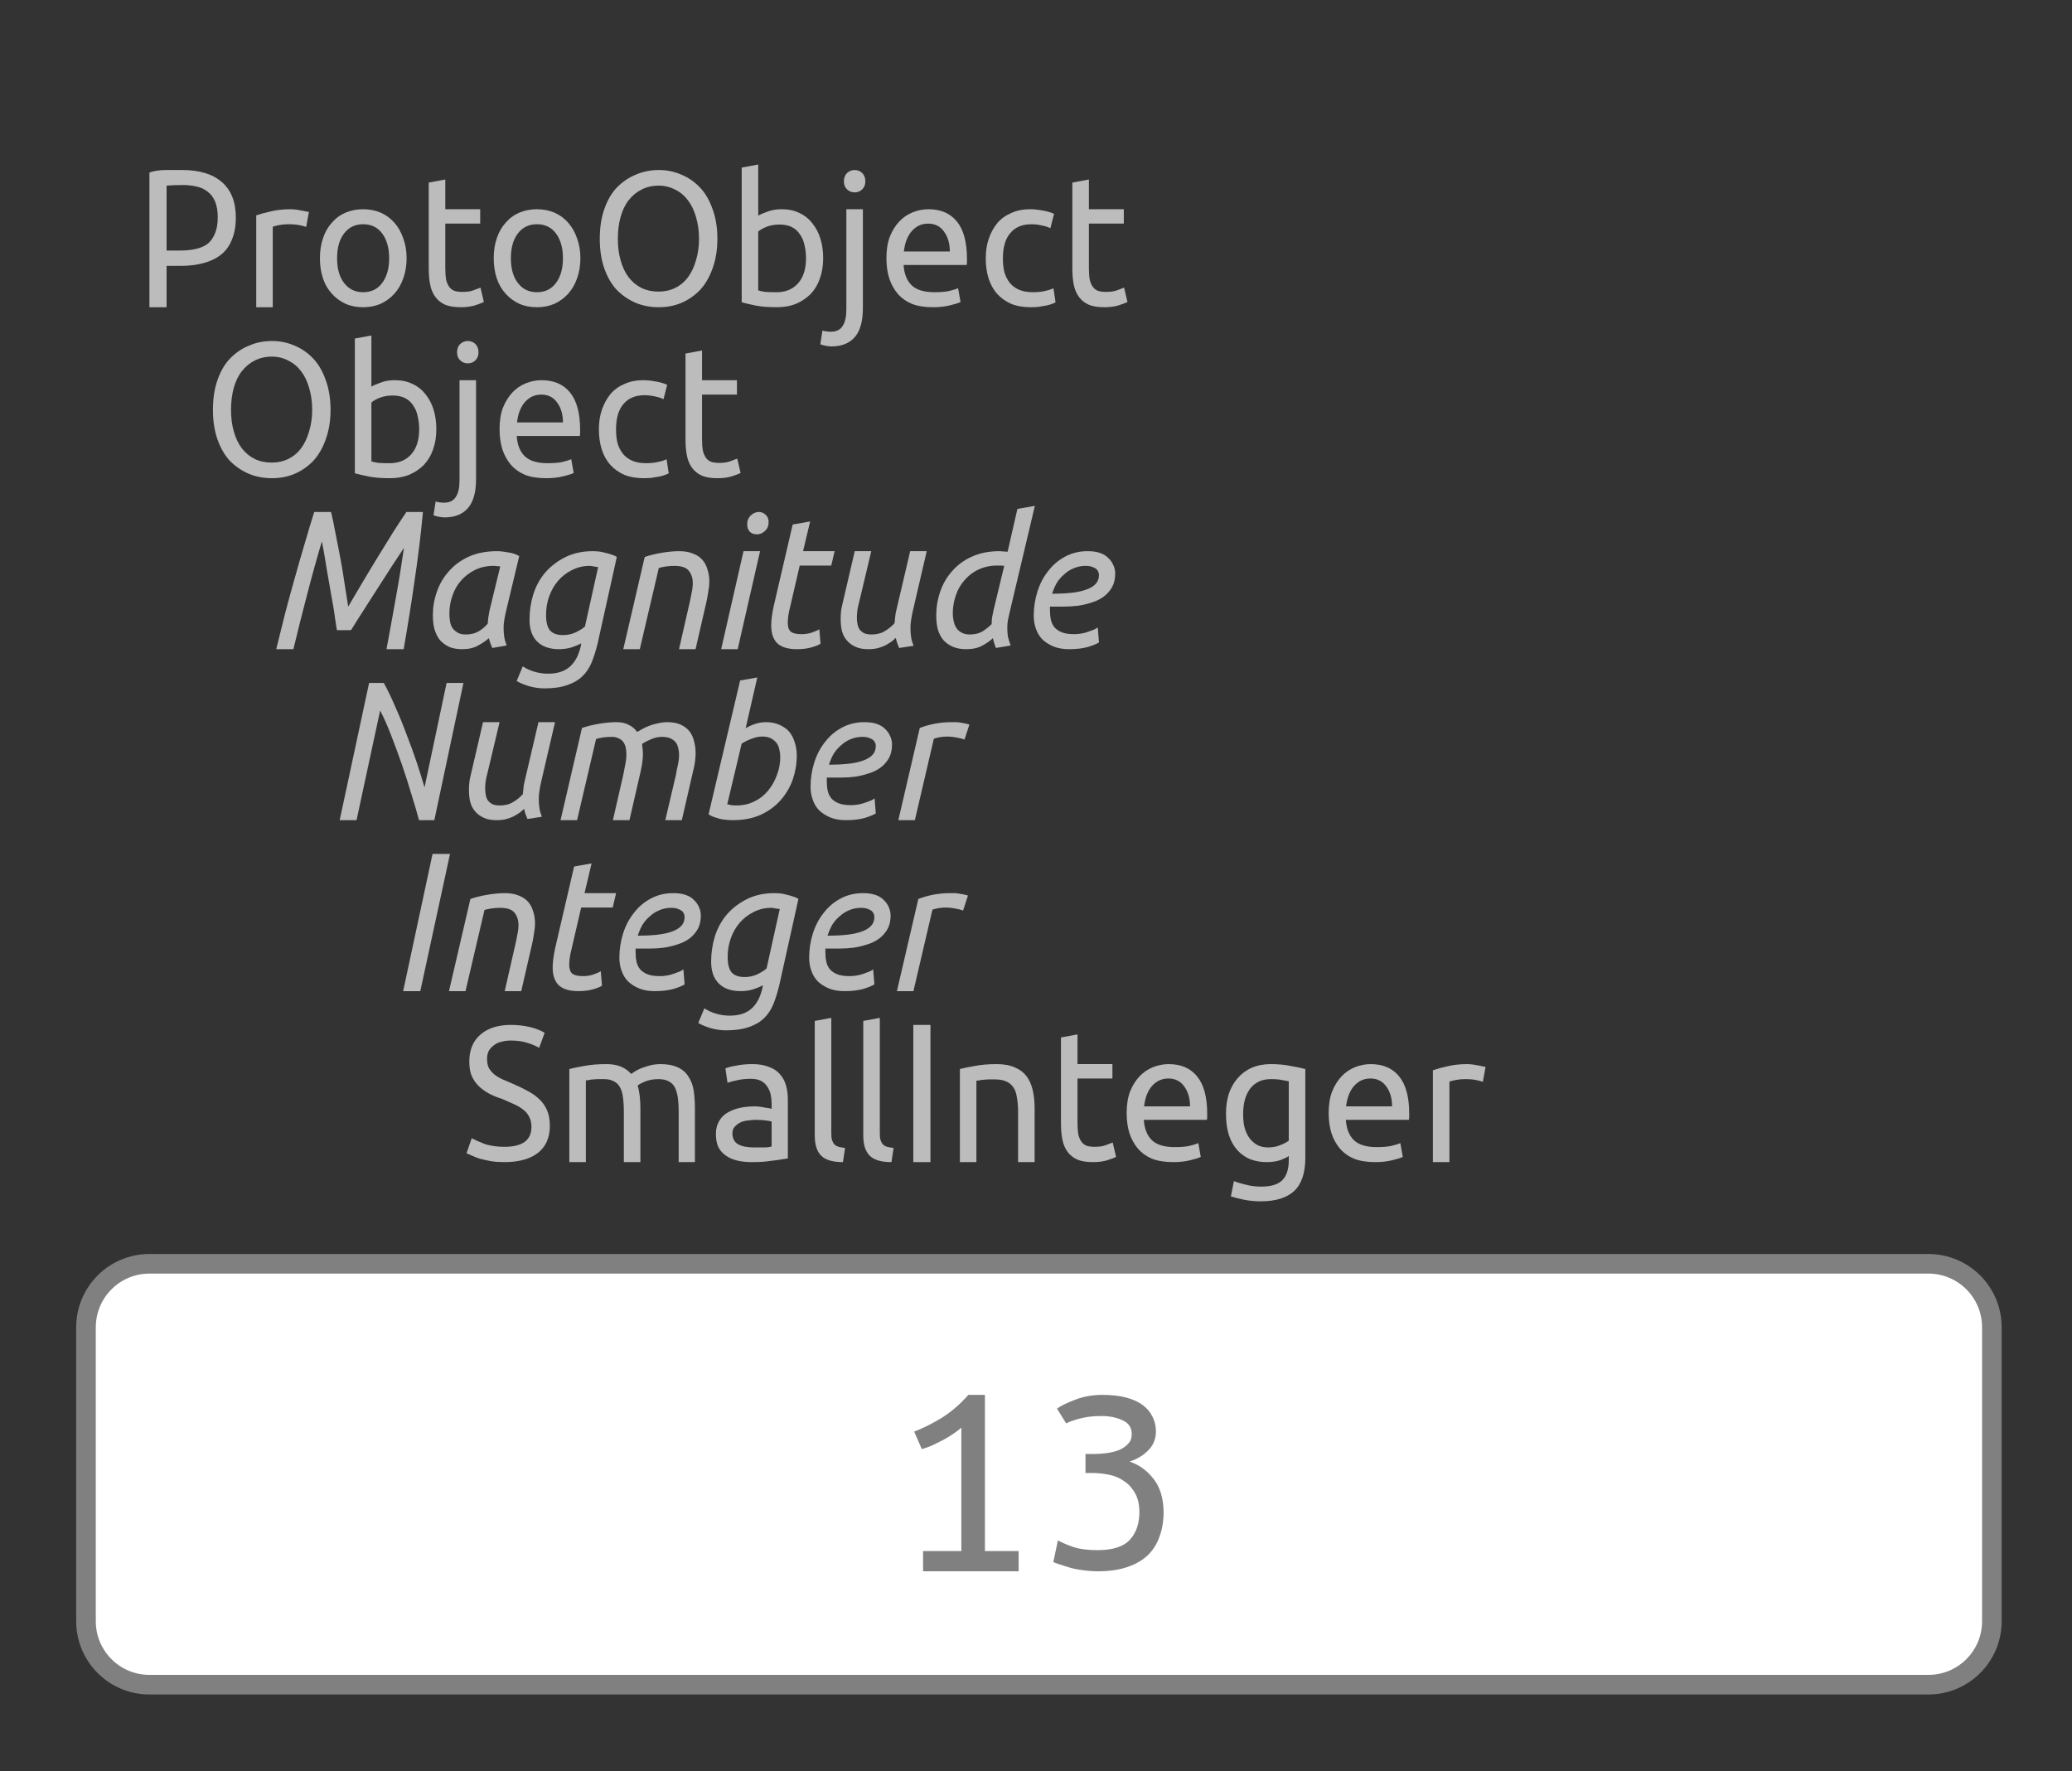 <?xml version="1.0" encoding="UTF-8"?>
<svg xmlns="http://www.w3.org/2000/svg" xmlns:xlink="http://www.w3.org/1999/xlink" width="105.701pt" height="90.372pt" viewBox="0 0 105.701 90.372" version="1.1">
<rect x="0" y="0" width="105.701" height="90.372" fill="#333333" stroke="none"/>
<defs>
<g>
<symbol overflow="visible" id="glyph0-0">
<path style="stroke:none;" d="M 0.453 0 L 0.453 -6.797 L 4 -6.797 L 4 0 Z M 3.547 -0.453 L 3.547 -6.344 L 0.906 -6.344 L 0.906 -0.453 Z M 3.547 -0.453 "/>
</symbol>
<symbol overflow="visible" id="glyph0-1">
<path style="stroke:none;" d="M 2.453 -7 C 3.328 -7 4 -6.797 4.469 -6.391 C 4.945 -5.984 5.188 -5.379 5.188 -4.578 C 5.188 -4.129 5.117 -3.75 4.984 -3.438 C 4.859 -3.125 4.672 -2.867 4.422 -2.672 C 4.18 -2.484 3.883 -2.344 3.531 -2.25 C 3.188 -2.156 2.797 -2.109 2.359 -2.109 L 1.656 -2.109 L 1.656 0 L 0.781 0 L 0.781 -6.875 C 1.031 -6.957 1.305 -7 1.609 -7 C 1.91 -7 2.191 -7 2.453 -7 Z M 2.516 -6.234 C 2.141 -6.234 1.852 -6.223 1.656 -6.203 L 1.656 -2.891 L 2.312 -2.891 C 2.613 -2.891 2.883 -2.914 3.125 -2.969 C 3.375 -3.02 3.582 -3.109 3.75 -3.234 C 3.914 -3.367 4.039 -3.547 4.125 -3.766 C 4.219 -3.984 4.266 -4.258 4.266 -4.594 C 4.266 -4.914 4.219 -5.188 4.125 -5.406 C 4.031 -5.625 3.898 -5.789 3.734 -5.906 C 3.578 -6.031 3.395 -6.113 3.188 -6.156 C 2.977 -6.207 2.754 -6.234 2.516 -6.234 Z M 2.516 -6.234 "/>
</symbol>
<symbol overflow="visible" id="glyph0-2">
<path style="stroke:none;" d="M 2.469 -5 C 2.539 -5 2.625 -4.992 2.719 -4.984 C 2.812 -4.973 2.898 -4.957 2.984 -4.938 C 3.078 -4.926 3.16 -4.91 3.234 -4.891 C 3.316 -4.879 3.375 -4.867 3.406 -4.859 L 3.266 -4.094 C 3.191 -4.125 3.078 -4.156 2.922 -4.188 C 2.773 -4.219 2.582 -4.234 2.344 -4.234 C 2.188 -4.234 2.031 -4.219 1.875 -4.188 C 1.719 -4.156 1.613 -4.129 1.562 -4.109 L 1.562 0 L 0.719 0 L 0.719 -4.688 C 0.926 -4.758 1.176 -4.828 1.469 -4.891 C 1.758 -4.961 2.094 -5 2.469 -5 Z M 2.469 -5 "/>
</symbol>
<symbol overflow="visible" id="glyph0-3">
<path style="stroke:none;" d="M 4.891 -2.5 C 4.891 -2.125 4.832 -1.781 4.719 -1.469 C 4.613 -1.164 4.461 -0.906 4.266 -0.688 C 4.066 -0.469 3.832 -0.297 3.562 -0.172 C 3.289 -0.055 2.992 0 2.672 0 C 2.348 0 2.051 -0.055 1.781 -0.172 C 1.508 -0.297 1.273 -0.469 1.078 -0.688 C 0.879 -0.906 0.727 -1.164 0.625 -1.469 C 0.52 -1.781 0.469 -2.125 0.469 -2.5 C 0.469 -2.875 0.52 -3.211 0.625 -3.516 C 0.727 -3.828 0.879 -4.094 1.078 -4.312 C 1.273 -4.539 1.508 -4.711 1.781 -4.828 C 2.051 -4.941 2.348 -5 2.672 -5 C 2.992 -5 3.289 -4.941 3.562 -4.828 C 3.832 -4.711 4.066 -4.539 4.266 -4.312 C 4.461 -4.094 4.613 -3.828 4.719 -3.516 C 4.832 -3.211 4.891 -2.875 4.891 -2.5 Z M 4 -2.5 C 4 -3.031 3.879 -3.453 3.641 -3.766 C 3.41 -4.078 3.086 -4.234 2.672 -4.234 C 2.266 -4.234 1.941 -4.078 1.703 -3.766 C 1.461 -3.453 1.344 -3.031 1.344 -2.5 C 1.344 -1.969 1.461 -1.547 1.703 -1.234 C 1.941 -0.922 2.266 -0.766 2.672 -0.766 C 3.086 -0.766 3.41 -0.922 3.641 -1.234 C 3.879 -1.547 4 -1.969 4 -2.5 Z M 4 -2.5 "/>
</symbol>
<symbol overflow="visible" id="glyph0-4">
<path style="stroke:none;" d="M 1.516 -5 L 3.297 -5 L 3.297 -4.266 L 1.516 -4.266 L 1.516 -2 C 1.516 -1.758 1.531 -1.555 1.562 -1.391 C 1.602 -1.234 1.66 -1.109 1.734 -1.016 C 1.805 -0.93 1.895 -0.867 2 -0.828 C 2.113 -0.797 2.242 -0.781 2.391 -0.781 C 2.641 -0.781 2.836 -0.812 2.984 -0.875 C 3.141 -0.938 3.25 -0.977 3.312 -1 L 3.484 -0.266 C 3.398 -0.223 3.25 -0.164 3.031 -0.094 C 2.82 -0.031 2.582 0 2.312 0 C 1.988 0 1.723 -0.039 1.516 -0.125 C 1.305 -0.219 1.141 -0.348 1.016 -0.516 C 0.891 -0.68 0.801 -0.883 0.75 -1.125 C 0.695 -1.375 0.672 -1.664 0.672 -2 L 0.672 -6.359 L 1.516 -6.516 Z M 1.516 -5 "/>
</symbol>
<symbol overflow="visible" id="glyph0-5">
<path style="stroke:none;" d="M 0.531 -3.484 C 0.531 -4.066 0.609 -4.578 0.766 -5.016 C 0.922 -5.461 1.133 -5.828 1.406 -6.109 C 1.688 -6.398 2.008 -6.617 2.375 -6.766 C 2.738 -6.922 3.129 -7 3.547 -7 C 3.953 -7 4.332 -6.922 4.688 -6.766 C 5.051 -6.617 5.367 -6.398 5.641 -6.109 C 5.91 -5.828 6.125 -5.461 6.281 -5.016 C 6.445 -4.578 6.531 -4.066 6.531 -3.484 C 6.531 -2.922 6.445 -2.414 6.281 -1.969 C 6.125 -1.531 5.91 -1.164 5.641 -0.875 C 5.367 -0.594 5.051 -0.375 4.688 -0.219 C 4.332 -0.07 3.953 0 3.547 0 C 3.129 0 2.738 -0.07 2.375 -0.219 C 2.008 -0.375 1.688 -0.594 1.406 -0.875 C 1.133 -1.164 0.922 -1.531 0.766 -1.969 C 0.609 -2.414 0.531 -2.922 0.531 -3.484 Z M 1.453 -3.484 C 1.453 -3.086 1.5 -2.723 1.594 -2.391 C 1.688 -2.055 1.82 -1.77 2 -1.531 C 2.188 -1.289 2.406 -1.109 2.656 -0.984 C 2.914 -0.859 3.207 -0.797 3.531 -0.797 C 3.844 -0.797 4.125 -0.859 4.375 -0.984 C 4.633 -1.109 4.852 -1.289 5.031 -1.531 C 5.207 -1.77 5.344 -2.055 5.438 -2.391 C 5.539 -2.723 5.594 -3.086 5.594 -3.484 C 5.594 -3.898 5.539 -4.273 5.438 -4.609 C 5.344 -4.941 5.207 -5.223 5.031 -5.453 C 4.852 -5.691 4.633 -5.875 4.375 -6 C 4.125 -6.133 3.844 -6.203 3.531 -6.203 C 3.207 -6.203 2.914 -6.133 2.656 -6 C 2.406 -5.875 2.188 -5.691 2 -5.453 C 1.82 -5.223 1.688 -4.941 1.594 -4.609 C 1.5 -4.273 1.453 -3.898 1.453 -3.484 Z M 1.453 -3.484 "/>
</symbol>
<symbol overflow="visible" id="glyph0-6">
<path style="stroke:none;" d="M 1.562 -4.672 C 1.664 -4.734 1.82 -4.801 2.031 -4.875 C 2.238 -4.957 2.477 -5 2.75 -5 C 3.094 -5 3.395 -4.938 3.656 -4.812 C 3.914 -4.695 4.133 -4.523 4.312 -4.297 C 4.5 -4.066 4.641 -3.801 4.734 -3.5 C 4.828 -3.195 4.875 -2.863 4.875 -2.5 C 4.875 -2.102 4.816 -1.754 4.703 -1.453 C 4.598 -1.148 4.441 -0.891 4.234 -0.672 C 4.023 -0.461 3.773 -0.297 3.484 -0.172 C 3.191 -0.055 2.867 0 2.516 0 C 2.117 0 1.77 -0.023 1.469 -0.078 C 1.164 -0.141 0.914 -0.195 0.719 -0.25 L 0.719 -7.125 L 1.562 -7.281 Z M 1.562 -0.859 C 1.645 -0.828 1.766 -0.801 1.922 -0.781 C 2.078 -0.77 2.27 -0.766 2.5 -0.766 C 2.957 -0.766 3.32 -0.914 3.594 -1.219 C 3.863 -1.52 4 -1.945 4 -2.5 C 4 -2.738 3.973 -2.961 3.922 -3.172 C 3.879 -3.379 3.801 -3.562 3.688 -3.719 C 3.582 -3.883 3.441 -4.008 3.266 -4.094 C 3.098 -4.176 2.891 -4.219 2.641 -4.219 C 2.41 -4.219 2.195 -4.18 2 -4.109 C 1.812 -4.035 1.664 -3.953 1.562 -3.859 Z M 1.562 -0.859 "/>
</symbol>
<symbol overflow="visible" id="glyph0-7">
<path style="stroke:none;" d="M -0.047 2 C -0.117 2 -0.211 1.988 -0.328 1.969 C -0.441 1.945 -0.535 1.922 -0.609 1.891 L -0.5 1.188 C -0.445 1.207 -0.379 1.223 -0.297 1.234 C -0.223 1.242 -0.148 1.25 -0.078 1.25 C 0.211 1.25 0.414 1.148 0.531 0.953 C 0.656 0.766 0.719 0.484 0.719 0.109 L 0.719 -5 L 1.562 -5 L 1.562 0.047 C 1.562 0.711 1.426 1.203 1.156 1.516 C 0.883 1.836 0.484 2 -0.047 2 Z M 1.141 -5.859 C 0.992 -5.859 0.863 -5.91 0.75 -6.016 C 0.645 -6.117 0.594 -6.254 0.594 -6.422 C 0.594 -6.598 0.645 -6.738 0.75 -6.844 C 0.863 -6.945 0.992 -7 1.141 -7 C 1.297 -7 1.426 -6.945 1.531 -6.844 C 1.633 -6.738 1.688 -6.598 1.688 -6.422 C 1.688 -6.254 1.633 -6.117 1.531 -6.016 C 1.426 -5.91 1.297 -5.859 1.141 -5.859 Z M 1.141 -5.859 "/>
</symbol>
<symbol overflow="visible" id="glyph0-8">
<path style="stroke:none;" d="M 0.469 -2.5 C 0.469 -2.914 0.523 -3.281 0.641 -3.594 C 0.766 -3.906 0.926 -4.164 1.125 -4.375 C 1.32 -4.582 1.551 -4.738 1.812 -4.844 C 2.07 -4.945 2.336 -5 2.609 -5 C 3.242 -5 3.727 -4.789 4.062 -4.375 C 4.406 -3.957 4.578 -3.32 4.578 -2.469 C 4.578 -2.426 4.578 -2.375 4.578 -2.312 C 4.578 -2.258 4.57 -2.207 4.562 -2.156 L 1.344 -2.156 C 1.375 -1.695 1.516 -1.348 1.766 -1.109 C 2.016 -0.879 2.398 -0.766 2.922 -0.766 C 3.223 -0.766 3.473 -0.785 3.672 -0.828 C 3.879 -0.879 4.031 -0.926 4.125 -0.969 L 4.25 -0.266 C 4.145 -0.211 3.961 -0.156 3.703 -0.094 C 3.453 -0.031 3.164 0 2.844 0 C 2.426 0 2.066 -0.055 1.766 -0.172 C 1.473 -0.297 1.227 -0.473 1.031 -0.703 C 0.844 -0.93 0.703 -1.191 0.609 -1.484 C 0.516 -1.785 0.469 -2.125 0.469 -2.5 Z M 3.703 -2.844 C 3.703 -3.258 3.602 -3.598 3.406 -3.859 C 3.219 -4.129 2.945 -4.266 2.594 -4.266 C 2.406 -4.266 2.234 -4.223 2.078 -4.141 C 1.93 -4.055 1.805 -3.945 1.703 -3.812 C 1.609 -3.688 1.531 -3.535 1.469 -3.359 C 1.414 -3.191 1.379 -3.02 1.359 -2.844 Z M 3.703 -2.844 "/>
</symbol>
<symbol overflow="visible" id="glyph0-9">
<path style="stroke:none;" d="M 2.766 0 C 2.391 0 2.055 -0.055 1.766 -0.172 C 1.484 -0.297 1.242 -0.469 1.047 -0.688 C 0.848 -0.914 0.703 -1.18 0.609 -1.484 C 0.516 -1.785 0.469 -2.125 0.469 -2.5 C 0.469 -2.863 0.52 -3.195 0.625 -3.5 C 0.727 -3.801 0.875 -4.066 1.062 -4.297 C 1.258 -4.523 1.5 -4.695 1.781 -4.812 C 2.062 -4.938 2.375 -5 2.719 -5 C 2.926 -5 3.133 -4.977 3.344 -4.938 C 3.562 -4.906 3.766 -4.848 3.953 -4.766 L 3.766 -4.031 C 3.641 -4.094 3.492 -4.141 3.328 -4.172 C 3.16 -4.211 2.984 -4.234 2.797 -4.234 C 2.328 -4.234 1.969 -4.082 1.719 -3.781 C 1.469 -3.488 1.344 -3.062 1.344 -2.5 C 1.344 -2.227 1.367 -1.988 1.422 -1.781 C 1.484 -1.57 1.578 -1.391 1.703 -1.234 C 1.828 -1.086 1.984 -0.973 2.172 -0.891 C 2.367 -0.805 2.602 -0.766 2.875 -0.766 C 3.102 -0.766 3.305 -0.785 3.484 -0.828 C 3.672 -0.867 3.816 -0.914 3.922 -0.969 L 4.031 -0.25 C 3.977 -0.219 3.906 -0.188 3.812 -0.156 C 3.727 -0.125 3.629 -0.098 3.516 -0.078 C 3.398 -0.055 3.273 -0.035 3.141 -0.016 C 3.016 -0.004 2.891 0 2.766 0 Z M 2.766 0 "/>
</symbol>
<symbol overflow="visible" id="glyph0-10">
<path style="stroke:none;" d="M 2.234 -0.781 C 3.148 -0.781 3.609 -1.117 3.609 -1.797 C 3.609 -2.004 3.566 -2.18 3.484 -2.328 C 3.41 -2.473 3.301 -2.598 3.156 -2.703 C 3.02 -2.805 2.863 -2.895 2.688 -2.969 C 2.508 -3.051 2.32 -3.133 2.125 -3.219 C 1.895 -3.289 1.676 -3.379 1.469 -3.484 C 1.258 -3.598 1.078 -3.727 0.922 -3.875 C 0.773 -4.02 0.656 -4.191 0.562 -4.391 C 0.477 -4.598 0.438 -4.844 0.438 -5.125 C 0.438 -5.719 0.625 -6.176 1 -6.5 C 1.375 -6.832 1.895 -7 2.562 -7 C 2.938 -7 3.281 -6.957 3.594 -6.875 C 3.906 -6.789 4.133 -6.695 4.281 -6.594 L 4 -5.828 C 3.875 -5.91 3.68 -5.992 3.422 -6.078 C 3.172 -6.16 2.883 -6.203 2.562 -6.203 C 2.383 -6.203 2.223 -6.18 2.078 -6.141 C 1.93 -6.109 1.805 -6.051 1.703 -5.969 C 1.598 -5.895 1.508 -5.801 1.438 -5.688 C 1.375 -5.57 1.344 -5.43 1.344 -5.266 C 1.344 -5.078 1.375 -4.922 1.438 -4.797 C 1.508 -4.68 1.602 -4.57 1.719 -4.469 C 1.844 -4.375 1.984 -4.289 2.141 -4.219 C 2.305 -4.145 2.488 -4.066 2.688 -3.984 C 2.957 -3.867 3.203 -3.75 3.422 -3.625 C 3.648 -3.508 3.848 -3.367 4.016 -3.203 C 4.18 -3.047 4.312 -2.859 4.406 -2.641 C 4.5 -2.422 4.547 -2.156 4.547 -1.844 C 4.547 -1.25 4.344 -0.789 3.938 -0.469 C 3.531 -0.156 2.961 0 2.234 0 C 1.984 0 1.754 -0.016 1.547 -0.047 C 1.336 -0.086 1.148 -0.129 0.984 -0.172 C 0.828 -0.223 0.691 -0.273 0.578 -0.328 C 0.461 -0.379 0.367 -0.422 0.297 -0.453 L 0.562 -1.219 C 0.695 -1.145 0.906 -1.051 1.188 -0.938 C 1.477 -0.832 1.828 -0.781 2.234 -0.781 Z M 2.234 -0.781 "/>
</symbol>
<symbol overflow="visible" id="glyph0-11">
<path style="stroke:none;" d="M 0.719 -4.75 C 0.914 -4.801 1.172 -4.852 1.484 -4.906 C 1.805 -4.969 2.176 -5 2.594 -5 C 2.895 -5 3.145 -4.957 3.344 -4.875 C 3.551 -4.789 3.727 -4.664 3.875 -4.5 C 3.914 -4.531 3.977 -4.57 4.062 -4.625 C 4.156 -4.688 4.27 -4.742 4.406 -4.797 C 4.539 -4.848 4.688 -4.895 4.844 -4.938 C 5.008 -4.977 5.188 -5 5.375 -5 C 5.738 -5 6.035 -4.941 6.266 -4.828 C 6.492 -4.723 6.672 -4.566 6.797 -4.359 C 6.93 -4.16 7.02 -3.926 7.062 -3.656 C 7.102 -3.383 7.125 -3.082 7.125 -2.75 L 7.125 0 L 6.297 0 L 6.297 -2.562 C 6.297 -2.852 6.281 -3.102 6.25 -3.312 C 6.219 -3.52 6.164 -3.691 6.094 -3.828 C 6.02 -3.961 5.914 -4.062 5.781 -4.125 C 5.656 -4.195 5.488 -4.234 5.281 -4.234 C 5 -4.234 4.766 -4.191 4.578 -4.109 C 4.398 -4.035 4.273 -3.969 4.203 -3.906 C 4.254 -3.738 4.289 -3.555 4.312 -3.359 C 4.332 -3.172 4.344 -2.969 4.344 -2.75 L 4.344 0 L 3.5 0 L 3.5 -2.562 C 3.5 -2.852 3.484 -3.102 3.453 -3.312 C 3.43 -3.52 3.379 -3.691 3.297 -3.828 C 3.223 -3.961 3.117 -4.062 2.984 -4.125 C 2.859 -4.195 2.695 -4.234 2.5 -4.234 C 2.414 -4.234 2.32 -4.234 2.219 -4.234 C 2.125 -4.234 2.035 -4.227 1.953 -4.219 C 1.867 -4.219 1.789 -4.207 1.719 -4.188 C 1.645 -4.176 1.594 -4.172 1.562 -4.172 L 1.562 0 L 0.719 0 Z M 0.719 -4.75 "/>
</symbol>
<symbol overflow="visible" id="glyph0-12">
<path style="stroke:none;" d="M 2.312 -0.75 C 2.52 -0.75 2.695 -0.75 2.844 -0.75 C 3 -0.75 3.129 -0.766 3.234 -0.797 L 3.234 -2.062 C 3.172 -2.094 3.07 -2.113 2.938 -2.125 C 2.801 -2.145 2.641 -2.156 2.453 -2.156 C 2.316 -2.156 2.176 -2.145 2.031 -2.125 C 1.895 -2.113 1.77 -2.082 1.656 -2.031 C 1.539 -1.977 1.441 -1.906 1.359 -1.812 C 1.273 -1.727 1.234 -1.613 1.234 -1.469 C 1.234 -1.207 1.332 -1.02 1.531 -0.906 C 1.727 -0.801 1.988 -0.75 2.312 -0.75 Z M 2.25 -5 C 2.582 -5 2.863 -4.953 3.094 -4.859 C 3.332 -4.773 3.52 -4.648 3.656 -4.484 C 3.801 -4.328 3.906 -4.133 3.969 -3.906 C 4.031 -3.688 4.062 -3.445 4.062 -3.188 L 4.062 -0.188 C 3.988 -0.176 3.883 -0.16 3.75 -0.141 C 3.625 -0.117 3.477 -0.098 3.312 -0.078 C 3.156 -0.055 2.977 -0.035 2.781 -0.016 C 2.594 -0.004 2.406 0 2.219 0 C 1.957 0 1.711 -0.023 1.484 -0.078 C 1.266 -0.129 1.07 -0.211 0.906 -0.328 C 0.738 -0.441 0.609 -0.586 0.516 -0.766 C 0.43 -0.953 0.391 -1.176 0.391 -1.438 C 0.391 -1.688 0.441 -1.898 0.547 -2.078 C 0.648 -2.266 0.789 -2.41 0.969 -2.516 C 1.156 -2.629 1.367 -2.711 1.609 -2.766 C 1.848 -2.816 2.102 -2.844 2.375 -2.844 C 2.457 -2.844 2.539 -2.836 2.625 -2.828 C 2.719 -2.816 2.805 -2.801 2.891 -2.781 C 2.973 -2.77 3.047 -2.758 3.109 -2.75 C 3.172 -2.738 3.211 -2.727 3.234 -2.719 L 3.234 -2.984 C 3.234 -3.129 3.219 -3.281 3.188 -3.438 C 3.156 -3.594 3.098 -3.727 3.016 -3.844 C 2.941 -3.969 2.836 -4.066 2.703 -4.141 C 2.566 -4.211 2.391 -4.25 2.172 -4.25 C 1.898 -4.25 1.66 -4.223 1.453 -4.172 C 1.242 -4.129 1.086 -4.086 0.984 -4.047 L 0.875 -4.781 C 0.988 -4.832 1.172 -4.879 1.422 -4.922 C 1.672 -4.973 1.945 -5 2.25 -5 Z M 2.25 -5 "/>
</symbol>
<symbol overflow="visible" id="glyph0-13">
<path style="stroke:none;" d="M 2.141 0 C 1.617 0 1.25 -0.109 1.031 -0.328 C 0.812 -0.547 0.703 -0.891 0.703 -1.359 L 0.703 -7.203 L 1.547 -7.359 L 1.547 -1.5 C 1.547 -1.352 1.555 -1.234 1.578 -1.141 C 1.609 -1.047 1.648 -0.969 1.703 -0.906 C 1.754 -0.852 1.828 -0.812 1.922 -0.781 C 2.016 -0.758 2.125 -0.738 2.25 -0.719 Z M 2.141 0 "/>
</symbol>
<symbol overflow="visible" id="glyph0-14">
<path style="stroke:none;" d="M 0.781 -7 L 1.656 -7 L 1.656 0 L 0.781 0 Z M 0.781 -7 "/>
</symbol>
<symbol overflow="visible" id="glyph0-15">
<path style="stroke:none;" d="M 0.719 -4.75 C 0.914 -4.801 1.172 -4.852 1.484 -4.906 C 1.805 -4.969 2.176 -5 2.594 -5 C 2.969 -5 3.281 -4.941 3.531 -4.828 C 3.781 -4.723 3.977 -4.57 4.125 -4.375 C 4.27 -4.176 4.375 -3.938 4.438 -3.656 C 4.5 -3.383 4.531 -3.082 4.531 -2.75 L 4.531 0 L 3.688 0 L 3.688 -2.547 C 3.688 -2.848 3.664 -3.102 3.625 -3.312 C 3.594 -3.531 3.531 -3.703 3.438 -3.828 C 3.344 -3.961 3.219 -4.062 3.062 -4.125 C 2.914 -4.188 2.734 -4.219 2.516 -4.219 C 2.422 -4.219 2.32 -4.219 2.219 -4.219 C 2.125 -4.219 2.035 -4.211 1.953 -4.203 C 1.867 -4.203 1.789 -4.191 1.719 -4.172 C 1.645 -4.16 1.594 -4.156 1.562 -4.156 L 1.562 0 L 0.719 0 Z M 0.719 -4.75 "/>
</symbol>
<symbol overflow="visible" id="glyph0-16">
<path style="stroke:none;" d="M 3.672 -0.312 C 3.609 -0.258 3.473 -0.191 3.266 -0.109 C 3.055 -0.035 2.812 0 2.531 0 C 2.25 0 1.977 -0.047 1.719 -0.141 C 1.469 -0.242 1.25 -0.395 1.062 -0.594 C 0.875 -0.801 0.727 -1.055 0.625 -1.359 C 0.52 -1.672 0.469 -2.039 0.469 -2.469 C 0.469 -2.832 0.516 -3.164 0.609 -3.469 C 0.711 -3.781 0.863 -4.051 1.062 -4.281 C 1.258 -4.508 1.5 -4.688 1.781 -4.812 C 2.07 -4.938 2.395 -5 2.75 -5 C 3.133 -5 3.473 -4.969 3.766 -4.906 C 4.066 -4.852 4.316 -4.801 4.516 -4.75 L 4.516 -0.219 C 4.516 0.551 4.328 1.113 3.953 1.469 C 3.578 1.82 3.008 2 2.25 2 C 1.945 2 1.664 1.973 1.406 1.922 C 1.145 1.867 0.914 1.812 0.719 1.75 L 0.875 0.969 C 1.051 1.039 1.258 1.102 1.5 1.156 C 1.738 1.219 1.992 1.25 2.266 1.25 C 2.766 1.25 3.125 1.141 3.344 0.922 C 3.562 0.703 3.672 0.363 3.672 -0.094 Z M 3.672 -4.125 C 3.586 -4.145 3.473 -4.164 3.328 -4.188 C 3.191 -4.219 3 -4.234 2.75 -4.234 C 2.301 -4.234 1.953 -4.07 1.703 -3.75 C 1.461 -3.426 1.344 -2.992 1.344 -2.453 C 1.344 -2.148 1.375 -1.895 1.438 -1.688 C 1.508 -1.477 1.602 -1.301 1.719 -1.156 C 1.844 -1.02 1.977 -0.914 2.125 -0.844 C 2.281 -0.781 2.441 -0.75 2.609 -0.75 C 2.836 -0.75 3.039 -0.785 3.219 -0.859 C 3.406 -0.93 3.555 -1.008 3.672 -1.094 Z M 3.672 -4.125 "/>
</symbol>
<symbol overflow="visible" id="glyph1-0">
<path style="stroke:none;" d="M 0.453 0 L 0.453 -6.797 L 4 -6.797 L 4 0 Z M 3.547 -0.453 L 3.547 -6.344 L 0.906 -6.344 L 0.906 -0.453 Z M 3.547 -0.453 "/>
</symbol>
<symbol overflow="visible" id="glyph1-1">
<path style="stroke:none;" d="M 7.094 -5.172 C 7 -5.035 6.879 -4.852 6.734 -4.625 C 6.586 -4.406 6.43 -4.164 6.266 -3.906 C 6.098 -3.645 5.922 -3.367 5.734 -3.078 C 5.555 -2.797 5.379 -2.52 5.203 -2.25 C 5.035 -1.988 4.879 -1.742 4.734 -1.516 C 4.586 -1.285 4.473 -1.102 4.391 -0.969 L 3.672 -0.969 C 3.648 -1.125 3.617 -1.328 3.578 -1.578 C 3.547 -1.828 3.504 -2.094 3.453 -2.375 C 3.398 -2.664 3.348 -2.961 3.297 -3.266 C 3.242 -3.578 3.191 -3.875 3.141 -4.156 C 3.098 -4.438 3.055 -4.691 3.016 -4.922 C 2.973 -5.16 2.938 -5.352 2.906 -5.5 C 2.645 -4.625 2.395 -3.723 2.156 -2.797 C 1.914 -1.879 1.68 -0.945 1.453 0 L 0.578 0 C 0.723 -0.602 0.875 -1.211 1.031 -1.828 C 1.195 -2.453 1.363 -3.062 1.531 -3.656 C 1.695 -4.25 1.863 -4.828 2.031 -5.391 C 2.195 -5.961 2.359 -6.5 2.516 -7 L 3.375 -7 C 3.445 -6.707 3.52 -6.359 3.594 -5.953 C 3.676 -5.547 3.758 -5.117 3.844 -4.672 C 3.926 -4.234 4 -3.797 4.062 -3.359 C 4.133 -2.922 4.195 -2.523 4.25 -2.172 C 4.469 -2.547 4.707 -2.953 4.969 -3.391 C 5.227 -3.828 5.488 -4.258 5.75 -4.688 C 6.02 -5.125 6.281 -5.547 6.531 -5.953 C 6.789 -6.359 7.02 -6.707 7.219 -7 L 8.062 -7 C 7.957 -5.863 7.816 -4.707 7.641 -3.531 C 7.473 -2.352 7.285 -1.176 7.078 0 L 6.203 0 C 6.379 -0.938 6.539 -1.828 6.688 -2.672 C 6.844 -3.523 6.977 -4.359 7.094 -5.172 Z M 7.094 -5.172 "/>
</symbol>
<symbol overflow="visible" id="glyph1-2">
<path style="stroke:none;" d="M 3.922 -0.062 C 3.891 -0.133 3.859 -0.211 3.828 -0.297 C 3.797 -0.379 3.77 -0.469 3.75 -0.562 C 3.613 -0.438 3.43 -0.312 3.203 -0.188 C 2.984 -0.062 2.711 0 2.391 0 C 2.129 0 1.898 -0.039 1.703 -0.125 C 1.516 -0.219 1.359 -0.336 1.234 -0.484 C 1.117 -0.641 1.031 -0.82 0.969 -1.031 C 0.914 -1.238 0.891 -1.473 0.891 -1.734 C 0.891 -2.141 0.957 -2.535 1.094 -2.922 C 1.227 -3.316 1.43 -3.664 1.703 -3.969 C 1.973 -4.281 2.312 -4.531 2.719 -4.719 C 3.133 -4.906 3.617 -5 4.172 -5 C 4.328 -5 4.516 -4.977 4.734 -4.938 C 4.953 -4.906 5.141 -4.844 5.297 -4.75 L 4.609 -1.875 C 4.578 -1.738 4.551 -1.602 4.531 -1.469 C 4.508 -1.344 4.5 -1.211 4.5 -1.078 C 4.5 -0.93 4.508 -0.785 4.531 -0.641 C 4.551 -0.504 4.594 -0.352 4.656 -0.188 Z M 2.562 -0.75 C 2.82 -0.75 3.039 -0.801 3.219 -0.906 C 3.395 -1.008 3.551 -1.141 3.688 -1.297 C 3.695 -1.398 3.707 -1.504 3.719 -1.609 C 3.738 -1.723 3.758 -1.844 3.781 -1.969 L 4.328 -4.219 C 4.297 -4.227 4.242 -4.234 4.172 -4.234 C 4.098 -4.242 4.035 -4.25 3.984 -4.25 C 3.641 -4.25 3.328 -4.18 3.047 -4.047 C 2.773 -3.91 2.539 -3.734 2.344 -3.516 C 2.145 -3.297 1.992 -3.035 1.891 -2.734 C 1.785 -2.441 1.734 -2.141 1.734 -1.828 C 1.734 -1.691 1.742 -1.555 1.766 -1.422 C 1.785 -1.297 1.828 -1.18 1.891 -1.078 C 1.961 -0.984 2.051 -0.906 2.156 -0.844 C 2.258 -0.781 2.395 -0.75 2.562 -0.75 Z M 2.562 -0.75 "/>
</symbol>
<symbol overflow="visible" id="glyph1-3">
<path style="stroke:none;" d="M 1.828 1.25 C 2.078 1.25 2.297 1.219 2.484 1.156 C 2.672 1.094 2.832 1 2.969 0.875 C 3.102 0.75 3.211 0.602 3.297 0.438 C 3.379 0.281 3.445 0.094 3.5 -0.125 L 3.531 -0.297 C 3.414 -0.234 3.254 -0.164 3.047 -0.094 C 2.836 -0.031 2.625 0 2.406 0 C 1.914 0 1.539 -0.129 1.281 -0.391 C 1.02 -0.648 0.891 -1.02 0.891 -1.5 C 0.891 -1.938 0.953 -2.363 1.078 -2.781 C 1.211 -3.207 1.414 -3.582 1.688 -3.906 C 1.969 -4.227 2.305 -4.488 2.703 -4.688 C 3.109 -4.895 3.582 -5 4.125 -5 C 4.219 -5 4.316 -4.992 4.422 -4.984 C 4.523 -4.973 4.629 -4.953 4.734 -4.922 C 4.848 -4.898 4.957 -4.867 5.062 -4.828 C 5.176 -4.797 5.27 -4.754 5.344 -4.703 L 4.359 -0.266 C 4.273 0.078 4.176 0.391 4.062 0.672 C 3.945 0.953 3.789 1.188 3.594 1.375 C 3.395 1.57 3.141 1.723 2.828 1.828 C 2.516 1.941 2.125 2 1.656 2 C 1.395 2 1.133 1.961 0.875 1.891 C 0.625 1.816 0.41 1.727 0.234 1.625 L 0.547 0.875 C 0.691 0.977 0.879 1.066 1.109 1.141 C 1.336 1.211 1.578 1.25 1.828 1.25 Z M 2.594 -0.719 C 2.832 -0.719 3.051 -0.766 3.25 -0.859 C 3.457 -0.961 3.613 -1.062 3.719 -1.156 L 4.391 -4.188 C 4.328 -4.195 4.254 -4.207 4.172 -4.219 C 4.098 -4.238 4.023 -4.25 3.953 -4.25 C 3.629 -4.25 3.328 -4.176 3.047 -4.031 C 2.773 -3.895 2.539 -3.711 2.344 -3.484 C 2.156 -3.266 2.004 -3 1.891 -2.688 C 1.785 -2.383 1.734 -2.07 1.734 -1.75 C 1.734 -1.383 1.801 -1.117 1.938 -0.953 C 2.082 -0.797 2.301 -0.719 2.594 -0.719 Z M 2.594 -0.719 "/>
</symbol>
<symbol overflow="visible" id="glyph1-4">
<path style="stroke:none;" d="M 1.531 0 L 0.688 0 L 1.781 -4.703 C 2.051 -4.797 2.348 -4.867 2.672 -4.922 C 2.992 -4.973 3.285 -5 3.547 -5 C 3.816 -5 4.051 -4.957 4.25 -4.875 C 4.445 -4.801 4.602 -4.695 4.719 -4.562 C 4.844 -4.426 4.93 -4.258 4.984 -4.062 C 5.047 -3.875 5.078 -3.672 5.078 -3.453 C 5.078 -3.305 5.062 -3.148 5.031 -2.984 C 5.008 -2.828 4.984 -2.672 4.953 -2.516 L 4.375 0 L 3.531 0 L 4.062 -2.328 C 4.102 -2.504 4.141 -2.68 4.172 -2.859 C 4.211 -3.035 4.234 -3.207 4.234 -3.375 C 4.234 -3.625 4.164 -3.832 4.031 -4 C 3.906 -4.164 3.66 -4.25 3.297 -4.25 C 3.148 -4.25 3.004 -4.238 2.859 -4.219 C 2.711 -4.195 2.594 -4.172 2.5 -4.141 Z M 1.531 0 "/>
</symbol>
<symbol overflow="visible" id="glyph1-5">
<path style="stroke:none;" d="M 1.531 0 L 0.688 0 L 1.828 -5 L 2.672 -5 Z M 2.516 -5.859 C 2.367 -5.859 2.25 -5.898 2.156 -5.984 C 2.062 -6.078 2.016 -6.203 2.016 -6.359 C 2.016 -6.555 2.078 -6.711 2.203 -6.828 C 2.328 -6.941 2.461 -7 2.609 -7 C 2.742 -7 2.859 -6.953 2.953 -6.859 C 3.055 -6.773 3.109 -6.648 3.109 -6.484 C 3.109 -6.297 3.047 -6.145 2.922 -6.031 C 2.797 -5.914 2.66 -5.859 2.516 -5.859 Z M 2.516 -5.859 "/>
</symbol>
<symbol overflow="visible" id="glyph1-6">
<path style="stroke:none;" d="M 2.297 0 C 1.848 0 1.516 -0.098 1.297 -0.297 C 1.086 -0.504 0.984 -0.805 0.984 -1.203 C 0.984 -1.461 1.023 -1.789 1.109 -2.188 L 2.078 -6.359 L 2.969 -6.516 L 2.609 -5 L 4.219 -5 L 4.047 -4.266 L 2.438 -4.266 L 1.938 -2.109 C 1.863 -1.816 1.828 -1.562 1.828 -1.344 C 1.828 -1.133 1.879 -0.984 1.984 -0.891 C 2.098 -0.805 2.281 -0.766 2.531 -0.766 C 2.707 -0.766 2.879 -0.789 3.047 -0.844 C 3.223 -0.906 3.352 -0.961 3.438 -1.016 L 3.5 -0.281 C 3.414 -0.219 3.266 -0.156 3.047 -0.094 C 2.828 -0.031 2.578 0 2.297 0 Z M 2.297 0 "/>
</symbol>
<symbol overflow="visible" id="glyph1-7">
<path style="stroke:none;" d="M 2.406 0 C 2.145 0 1.926 -0.039 1.75 -0.125 C 1.57 -0.207 1.426 -0.316 1.312 -0.453 C 1.195 -0.586 1.113 -0.75 1.062 -0.938 C 1.02 -1.125 1 -1.328 1 -1.547 C 1 -1.703 1.008 -1.859 1.031 -2.016 C 1.062 -2.18 1.098 -2.348 1.141 -2.516 L 1.719 -5 L 2.562 -5 L 2.016 -2.703 C 1.984 -2.555 1.941 -2.383 1.891 -2.188 C 1.848 -2 1.828 -1.805 1.828 -1.609 C 1.828 -1.492 1.836 -1.383 1.859 -1.281 C 1.879 -1.176 1.914 -1.082 1.969 -1 C 2.031 -0.926 2.109 -0.863 2.203 -0.812 C 2.305 -0.77 2.43 -0.75 2.578 -0.75 C 2.836 -0.75 3.062 -0.805 3.25 -0.922 C 3.445 -1.035 3.613 -1.172 3.75 -1.328 C 3.758 -1.43 3.77 -1.535 3.781 -1.641 C 3.789 -1.754 3.812 -1.875 3.844 -2 L 4.547 -5 L 5.391 -5 L 4.672 -1.906 C 4.641 -1.758 4.613 -1.617 4.594 -1.484 C 4.57 -1.348 4.562 -1.207 4.562 -1.062 C 4.562 -0.914 4.57 -0.77 4.594 -0.625 C 4.613 -0.488 4.656 -0.336 4.719 -0.172 L 3.984 -0.062 C 3.953 -0.133 3.922 -0.211 3.891 -0.297 C 3.859 -0.391 3.832 -0.484 3.812 -0.578 C 3.75 -0.516 3.672 -0.445 3.578 -0.375 C 3.484 -0.312 3.379 -0.25 3.266 -0.188 C 3.148 -0.133 3.02 -0.086 2.875 -0.047 C 2.738 -0.016 2.582 0 2.406 0 Z M 2.406 0 "/>
</symbol>
<symbol overflow="visible" id="glyph1-8">
<path style="stroke:none;" d="M 4.516 -1.078 C 4.516 -0.93 4.523 -0.785 4.547 -0.641 C 4.578 -0.504 4.625 -0.352 4.688 -0.188 L 3.938 -0.062 C 3.875 -0.207 3.82 -0.375 3.781 -0.562 C 3.656 -0.438 3.477 -0.312 3.25 -0.188 C 3.031 -0.062 2.754 0 2.422 0 C 2.16 0 1.93 -0.039 1.734 -0.125 C 1.547 -0.207 1.383 -0.32 1.25 -0.469 C 1.125 -0.625 1.031 -0.805 0.969 -1.016 C 0.914 -1.234 0.891 -1.473 0.891 -1.734 C 0.891 -2.141 0.957 -2.539 1.094 -2.938 C 1.227 -3.332 1.43 -3.68 1.703 -3.984 C 1.973 -4.297 2.305 -4.539 2.703 -4.719 C 3.109 -4.906 3.582 -5 4.125 -5 C 4.188 -5 4.25 -4.992 4.312 -4.984 C 4.383 -4.984 4.457 -4.977 4.531 -4.969 L 5.031 -7.156 L 5.922 -7.312 L 4.641 -1.906 C 4.609 -1.758 4.578 -1.617 4.547 -1.484 C 4.523 -1.359 4.516 -1.223 4.516 -1.078 Z M 2.594 -0.75 C 2.852 -0.75 3.07 -0.801 3.25 -0.906 C 3.426 -1.02 3.582 -1.145 3.719 -1.281 C 3.719 -1.383 3.723 -1.488 3.734 -1.594 C 3.754 -1.707 3.781 -1.836 3.812 -1.984 L 4.359 -4.25 C 4.305 -4.258 4.242 -4.266 4.172 -4.266 C 4.109 -4.266 4.047 -4.266 3.984 -4.266 C 3.641 -4.266 3.328 -4.195 3.047 -4.062 C 2.773 -3.938 2.539 -3.758 2.344 -3.531 C 2.145 -3.312 1.992 -3.051 1.891 -2.75 C 1.785 -2.445 1.734 -2.141 1.734 -1.828 C 1.734 -1.691 1.75 -1.555 1.781 -1.422 C 1.812 -1.285 1.859 -1.172 1.922 -1.078 C 1.984 -0.984 2.07 -0.906 2.188 -0.844 C 2.301 -0.781 2.438 -0.75 2.594 -0.75 Z M 2.594 -0.75 "/>
</symbol>
<symbol overflow="visible" id="glyph1-9">
<path style="stroke:none;" d="M 1.844 -2.828 C 2.195 -2.828 2.52 -2.844 2.812 -2.875 C 3.102 -2.906 3.352 -2.957 3.562 -3.031 C 3.77 -3.102 3.93 -3.195 4.047 -3.312 C 4.172 -3.438 4.234 -3.598 4.234 -3.797 C 4.234 -3.836 4.223 -3.883 4.203 -3.938 C 4.18 -4 4.145 -4.051 4.094 -4.094 C 4.039 -4.133 3.969 -4.172 3.875 -4.203 C 3.789 -4.234 3.68 -4.25 3.547 -4.25 C 3.328 -4.25 3.125 -4.207 2.938 -4.125 C 2.758 -4.051 2.598 -3.945 2.453 -3.812 C 2.305 -3.688 2.18 -3.539 2.078 -3.375 C 1.984 -3.207 1.906 -3.023 1.844 -2.828 Z M 2.703 0 C 2.398 0 2.133 -0.047 1.906 -0.141 C 1.688 -0.234 1.5 -0.352 1.344 -0.5 C 1.195 -0.656 1.086 -0.836 1.016 -1.047 C 0.941 -1.254 0.906 -1.473 0.906 -1.703 C 0.906 -2.129 0.969 -2.539 1.094 -2.938 C 1.219 -3.332 1.398 -3.68 1.641 -3.984 C 1.879 -4.297 2.164 -4.539 2.5 -4.719 C 2.844 -4.906 3.227 -5 3.656 -5 C 3.906 -5 4.117 -4.969 4.297 -4.906 C 4.473 -4.844 4.613 -4.754 4.719 -4.641 C 4.832 -4.535 4.914 -4.414 4.969 -4.281 C 5.031 -4.145 5.062 -4.004 5.062 -3.859 C 5.062 -3.586 5.008 -3.359 4.906 -3.172 C 4.801 -2.984 4.66 -2.82 4.484 -2.688 C 4.316 -2.562 4.117 -2.461 3.891 -2.391 C 3.672 -2.316 3.438 -2.258 3.188 -2.219 C 2.945 -2.188 2.703 -2.172 2.453 -2.172 C 2.203 -2.172 1.961 -2.172 1.734 -2.172 C 1.734 -2.129 1.734 -2.086 1.734 -2.047 C 1.734 -2.016 1.734 -1.988 1.734 -1.969 C 1.734 -1.801 1.75 -1.645 1.781 -1.5 C 1.812 -1.352 1.875 -1.223 1.969 -1.109 C 2.062 -1.004 2.188 -0.922 2.344 -0.859 C 2.5 -0.797 2.707 -0.766 2.969 -0.766 C 3.082 -0.766 3.203 -0.773 3.328 -0.797 C 3.453 -0.816 3.57 -0.848 3.688 -0.891 C 3.801 -0.93 3.898 -0.969 3.984 -1 C 4.066 -1.039 4.129 -1.078 4.172 -1.109 L 4.234 -0.344 C 4.117 -0.27 3.926 -0.191 3.656 -0.109 C 3.383 -0.035 3.066 0 2.703 0 Z M 2.703 0 "/>
</symbol>
<symbol overflow="visible" id="glyph1-10">
<path style="stroke:none;" d="M 4.781 0 C 4.676 -0.395 4.547 -0.836 4.391 -1.328 C 4.242 -1.828 4.082 -2.332 3.906 -2.844 C 3.727 -3.352 3.547 -3.848 3.359 -4.328 C 3.172 -4.816 2.984 -5.238 2.797 -5.594 L 1.594 0 L 0.734 0 L 2.234 -7 L 2.984 -7 C 3.18 -6.645 3.379 -6.234 3.578 -5.766 C 3.785 -5.305 3.977 -4.832 4.156 -4.344 C 4.344 -3.863 4.516 -3.391 4.672 -2.922 C 4.828 -2.453 4.957 -2.035 5.062 -1.672 L 6.188 -7 L 7.047 -7 L 5.562 0 Z M 4.781 0 "/>
</symbol>
<symbol overflow="visible" id="glyph1-11">
<path style="stroke:none;" d="M 6.141 -5 C 6.41 -5 6.633 -4.957 6.812 -4.875 C 7 -4.789 7.148 -4.676 7.266 -4.531 C 7.379 -4.383 7.457 -4.211 7.5 -4.016 C 7.551 -3.828 7.578 -3.629 7.578 -3.422 C 7.578 -3.285 7.566 -3.133 7.547 -2.969 C 7.523 -2.812 7.492 -2.66 7.453 -2.516 L 6.875 0 L 6.031 0 L 6.578 -2.328 C 6.598 -2.473 6.629 -2.633 6.672 -2.812 C 6.711 -2.988 6.734 -3.164 6.734 -3.344 C 6.734 -3.457 6.719 -3.57 6.688 -3.688 C 6.664 -3.801 6.625 -3.895 6.562 -3.969 C 6.5 -4.051 6.41 -4.117 6.297 -4.172 C 6.18 -4.223 6.035 -4.25 5.859 -4.25 C 5.672 -4.25 5.484 -4.207 5.297 -4.125 C 5.117 -4.051 4.969 -3.973 4.844 -3.891 C 4.852 -3.805 4.863 -3.719 4.875 -3.625 C 4.883 -3.539 4.891 -3.461 4.891 -3.391 C 4.891 -3.242 4.879 -3.098 4.859 -2.953 C 4.836 -2.805 4.812 -2.66 4.781 -2.516 L 4.203 0 L 3.359 0 L 3.891 -2.328 C 3.922 -2.473 3.953 -2.633 3.984 -2.812 C 4.023 -2.988 4.047 -3.172 4.047 -3.359 C 4.047 -3.473 4.035 -3.582 4.016 -3.688 C 3.992 -3.801 3.953 -3.898 3.891 -3.984 C 3.836 -4.066 3.758 -4.129 3.656 -4.172 C 3.562 -4.223 3.441 -4.25 3.297 -4.25 C 3.141 -4.25 2.988 -4.238 2.844 -4.219 C 2.707 -4.195 2.594 -4.172 2.5 -4.141 L 1.531 0 L 0.688 0 L 1.781 -4.703 C 2.051 -4.797 2.348 -4.867 2.672 -4.922 C 2.992 -4.973 3.281 -5 3.531 -5 C 3.789 -5 4.004 -4.953 4.172 -4.859 C 4.348 -4.773 4.488 -4.656 4.594 -4.5 C 4.656 -4.539 4.738 -4.586 4.844 -4.641 C 4.945 -4.703 5.066 -4.758 5.203 -4.812 C 5.336 -4.863 5.484 -4.906 5.641 -4.938 C 5.805 -4.977 5.973 -5 6.141 -5 Z M 6.141 -5 "/>
</symbol>
<symbol overflow="visible" id="glyph1-12">
<path style="stroke:none;" d="M 2.625 -4.688 C 2.758 -4.77 2.914 -4.844 3.094 -4.906 C 3.281 -4.969 3.473 -5 3.672 -5 C 3.93 -5 4.16 -4.953 4.359 -4.859 C 4.555 -4.773 4.719 -4.66 4.844 -4.516 C 4.969 -4.367 5.062 -4.191 5.125 -3.984 C 5.195 -3.773 5.234 -3.551 5.234 -3.312 C 5.234 -2.883 5.164 -2.473 5.031 -2.078 C 4.895 -1.691 4.691 -1.344 4.422 -1.031 C 4.148 -0.719 3.812 -0.469 3.406 -0.281 C 3 -0.094 2.52 0 1.969 0 C 1.875 0 1.77 -0.004 1.656 -0.016 C 1.551 -0.023 1.441 -0.039 1.328 -0.062 C 1.223 -0.094 1.117 -0.125 1.016 -0.156 C 0.91 -0.195 0.816 -0.242 0.734 -0.297 L 2.344 -7.125 L 3.219 -7.281 Z M 3.469 -4.266 C 3.289 -4.266 3.113 -4.227 2.938 -4.156 C 2.758 -4.094 2.586 -4.008 2.422 -3.906 L 1.688 -0.812 C 1.75 -0.801 1.816 -0.785 1.891 -0.766 C 1.973 -0.754 2.055 -0.75 2.141 -0.75 C 2.484 -0.75 2.789 -0.816 3.062 -0.953 C 3.344 -1.086 3.578 -1.27 3.766 -1.5 C 3.961 -1.738 4.113 -2.004 4.219 -2.297 C 4.332 -2.586 4.391 -2.895 4.391 -3.219 C 4.391 -3.352 4.375 -3.484 4.344 -3.609 C 4.32 -3.734 4.273 -3.844 4.203 -3.938 C 4.129 -4.031 4.035 -4.109 3.922 -4.172 C 3.805 -4.234 3.656 -4.266 3.469 -4.266 Z M 3.469 -4.266 "/>
</symbol>
<symbol overflow="visible" id="glyph1-13">
<path style="stroke:none;" d="M 3.391 -5 C 3.461 -5 3.539 -5 3.625 -5 C 3.719 -5 3.805 -4.988 3.891 -4.969 C 3.984 -4.957 4.066 -4.941 4.141 -4.922 C 4.211 -4.91 4.27 -4.895 4.312 -4.875 L 4.062 -4.109 C 3.938 -4.16 3.797 -4.195 3.641 -4.219 C 3.484 -4.25 3.332 -4.266 3.188 -4.266 C 3.062 -4.266 2.938 -4.254 2.812 -4.234 C 2.688 -4.211 2.582 -4.188 2.5 -4.156 L 1.531 0 L 0.688 0 L 1.781 -4.703 C 2.02 -4.797 2.273 -4.867 2.547 -4.922 C 2.828 -4.973 3.109 -5 3.391 -5 Z M 3.391 -5 "/>
</symbol>
<symbol overflow="visible" id="glyph1-14">
<path style="stroke:none;" d="M 2.234 -7 L 3.125 -7 L 1.609 0 L 0.734 0 Z M 2.234 -7 "/>
</symbol>
<symbol overflow="visible" id="glyph2-0">
<path style="stroke:none;" d="M 0.953 0 L 0.953 -11 L 6.828 -11 L 6.828 0 Z M 6.094 -0.734 L 6.094 -10.266 L 1.688 -10.266 L 1.688 -0.734 Z M 6.094 -0.734 "/>
</symbol>
<symbol overflow="visible" id="glyph2-1">
<path style="stroke:none;" d="M 1.094 -7.125 C 1.594 -7.32 2.078 -7.566 2.547 -7.859 C 3.016 -8.16 3.453 -8.539 3.859 -9 L 4.703 -9 L 4.703 -1.031 L 6.422 -1.031 L 6.422 0 L 1.547 0 L 1.547 -1.031 L 3.5 -1.031 L 3.5 -7.328 C 3.395 -7.234 3.266 -7.133 3.109 -7.031 C 2.961 -6.926 2.797 -6.82 2.609 -6.719 C 2.43 -6.625 2.242 -6.531 2.047 -6.438 C 1.859 -6.352 1.672 -6.285 1.484 -6.234 Z M 1.094 -7.125 "/>
</symbol>
<symbol overflow="visible" id="glyph2-2">
<path style="stroke:none;" d="M 3.109 -1.078 C 3.879 -1.078 4.426 -1.25 4.75 -1.594 C 5.082 -1.945 5.25 -2.422 5.25 -3.016 C 5.25 -3.391 5.18 -3.703 5.047 -3.953 C 4.91 -4.211 4.727 -4.422 4.5 -4.578 C 4.281 -4.742 4.02 -4.859 3.719 -4.922 C 3.426 -4.984 3.117 -5.016 2.797 -5.016 L 2.5 -5.016 L 2.5 -5.984 L 2.922 -5.984 C 3.141 -5.984 3.363 -6 3.594 -6.031 C 3.82 -6.062 4.031 -6.113 4.219 -6.188 C 4.406 -6.27 4.555 -6.375 4.672 -6.5 C 4.797 -6.625 4.859 -6.789 4.859 -7 C 4.859 -7.332 4.703 -7.566 4.391 -7.703 C 4.086 -7.848 3.727 -7.922 3.312 -7.922 C 2.895 -7.922 2.535 -7.879 2.234 -7.797 C 1.941 -7.723 1.703 -7.641 1.516 -7.547 L 1.047 -8.297 C 1.242 -8.441 1.551 -8.594 1.969 -8.75 C 2.383 -8.914 2.848 -9 3.359 -9 C 3.836 -9 4.25 -8.953 4.594 -8.859 C 4.938 -8.766 5.219 -8.633 5.438 -8.469 C 5.656 -8.301 5.816 -8.102 5.922 -7.875 C 6.035 -7.656 6.094 -7.41 6.094 -7.141 C 6.094 -6.766 5.969 -6.445 5.719 -6.188 C 5.469 -5.926 5.145 -5.727 4.75 -5.594 C 5.219 -5.445 5.625 -5.156 5.969 -4.719 C 6.312 -4.281 6.484 -3.707 6.484 -3 C 6.484 -2.562 6.414 -2.156 6.281 -1.781 C 6.156 -1.414 5.957 -1.098 5.688 -0.828 C 5.414 -0.566 5.066 -0.363 4.641 -0.219 C 4.211 -0.07 3.707 0 3.125 0 C 2.895 0 2.66 -0.016 2.422 -0.047 C 2.18 -0.078 1.957 -0.117 1.75 -0.172 C 1.551 -0.234 1.367 -0.289 1.203 -0.344 C 1.047 -0.395 0.93 -0.438 0.859 -0.469 L 1.094 -1.578 C 1.25 -1.484 1.5 -1.375 1.844 -1.25 C 2.188 -1.133 2.609 -1.078 3.109 -1.078 Z M 3.109 -1.078 "/>
</symbol>
</g>
</defs>
<g id="surface3856">
<g style="fill:rgb(74.096%,73.705%,73.705%);fill-opacity:1;">
  <use xlink:href="#glyph0-1" x="6.842" y="15.674"/>
  <use xlink:href="#glyph0-2" x="12.353" y="15.674"/>
  <use xlink:href="#glyph0-3" x="15.852" y="15.674"/>
  <use xlink:href="#glyph0-4" x="21.2" y="15.674"/>
  <use xlink:href="#glyph0-3" x="24.718" y="15.674"/>
  <use xlink:href="#glyph0-5" x="30.066" y="15.674"/>
  <use xlink:href="#glyph0-6" x="37.118" y="15.674"/>
  <use xlink:href="#glyph0-7" x="42.457" y="15.674"/>
  <use xlink:href="#glyph0-8" x="44.751" y="15.674"/>
  <use xlink:href="#glyph0-9" x="49.818" y="15.674"/>
  <use xlink:href="#glyph0-4" x="54.033" y="15.674"/>
</g>
<g style="fill:rgb(74.096%,73.705%,73.705%);fill-opacity:1;">
  <use xlink:href="#glyph0-5" x="10.332" y="24.397"/>
  <use xlink:href="#glyph0-6" x="17.384" y="24.397"/>
  <use xlink:href="#glyph0-7" x="22.723" y="24.397"/>
  <use xlink:href="#glyph0-8" x="25.016" y="24.397"/>
  <use xlink:href="#glyph0-9" x="30.083" y="24.397"/>
  <use xlink:href="#glyph0-4" x="34.298" y="24.397"/>
</g>
<g style="fill:rgb(74.096%,73.705%,73.705%);fill-opacity:1;">
  <use xlink:href="#glyph1-1" x="13.514" y="33.12"/>
  <use xlink:href="#glyph1-2" x="21.191" y="33.12"/>
  <use xlink:href="#glyph1-3" x="26.122" y="33.12"/>
  <use xlink:href="#glyph1-4" x="31.108" y="33.12"/>
  <use xlink:href="#glyph1-5" x="36.102" y="33.12"/>
  <use xlink:href="#glyph1-6" x="38.359" y="33.12"/>
  <use xlink:href="#glyph1-7" x="41.885" y="33.12"/>
  <use xlink:href="#glyph1-8" x="46.871" y="33.12"/>
  <use xlink:href="#glyph1-9" x="51.829" y="33.12"/>
</g>
<g style="fill:rgb(74.096%,73.705%,73.705%);fill-opacity:1;">
  <use xlink:href="#glyph1-10" x="16.595" y="41.843"/>
  <use xlink:href="#glyph1-7" x="22.923" y="41.843"/>
  <use xlink:href="#glyph1-11" x="27.908" y="41.843"/>
  <use xlink:href="#glyph1-12" x="35.413" y="41.843"/>
  <use xlink:href="#glyph1-9" x="40.444" y="41.843"/>
  <use xlink:href="#glyph1-13" x="45.14" y="41.843"/>
</g>
<g style="fill:rgb(74.096%,73.705%,73.705%);fill-opacity:1;">
  <use xlink:href="#glyph1-14" x="19.832" y="50.566"/>
  <use xlink:href="#glyph1-4" x="22.216" y="50.566"/>
  <use xlink:href="#glyph1-6" x="27.21" y="50.566"/>
  <use xlink:href="#glyph1-9" x="30.691" y="50.566"/>
  <use xlink:href="#glyph1-3" x="35.387" y="50.566"/>
  <use xlink:href="#glyph1-9" x="40.372" y="50.566"/>
  <use xlink:href="#glyph1-13" x="45.067" y="50.566"/>
</g>
<g style="fill:rgb(74.096%,73.705%,73.705%);fill-opacity:1;">
  <use xlink:href="#glyph0-10" x="23.503" y="59.289"/>
  <use xlink:href="#glyph0-11" x="28.325" y="59.289"/>
  <use xlink:href="#glyph0-12" x="36.13" y="59.289"/>
  <use xlink:href="#glyph0-13" x="40.861" y="59.289"/>
  <use xlink:href="#glyph0-13" x="43.336" y="59.289"/>
  <use xlink:href="#glyph0-14" x="45.81" y="59.289"/>
  <use xlink:href="#glyph0-15" x="48.249" y="59.289"/>
  <use xlink:href="#glyph0-4" x="53.452" y="59.289"/>
  <use xlink:href="#glyph0-8" x="57.006" y="59.289"/>
  <use xlink:href="#glyph0-16" x="62.073" y="59.289"/>
  <use xlink:href="#glyph0-8" x="67.312" y="59.289"/>
  <use xlink:href="#glyph0-2" x="72.379" y="59.289"/>
</g>
<path style="fill-rule:evenodd;fill:rgb(100%,100%,100%);fill-opacity:1;stroke-width:1;stroke-linecap:butt;stroke-linejoin:bevel;stroke:rgb(50.049%,50.049%,50.049%);stroke-opacity:1;stroke-miterlimit:10;" d="M -45.379 -10.737 L 45.379 -10.737 C 47.164 -10.737 48.613 -9.288 48.613 -7.499 L 48.613 7.501 C 48.613 9.286 47.164 10.735 45.379 10.735 L -45.379 10.735 C -47.164 10.735 -48.613 9.286 -48.613 7.501 L -48.613 -7.499 C -48.613 -9.288 -47.164 -10.737 -45.379 -10.737 Z M -45.379 -10.737 " transform="matrix(1,0,0,1,53,75.214)"/>
<g style="fill:rgb(50.049%,50.049%,50.049%);fill-opacity:1;">
  <use xlink:href="#glyph2-1" x="45.542" y="80.164"/>
  <use xlink:href="#glyph2-2" x="52.875" y="80.164"/>
</g>
</g>
</svg>
